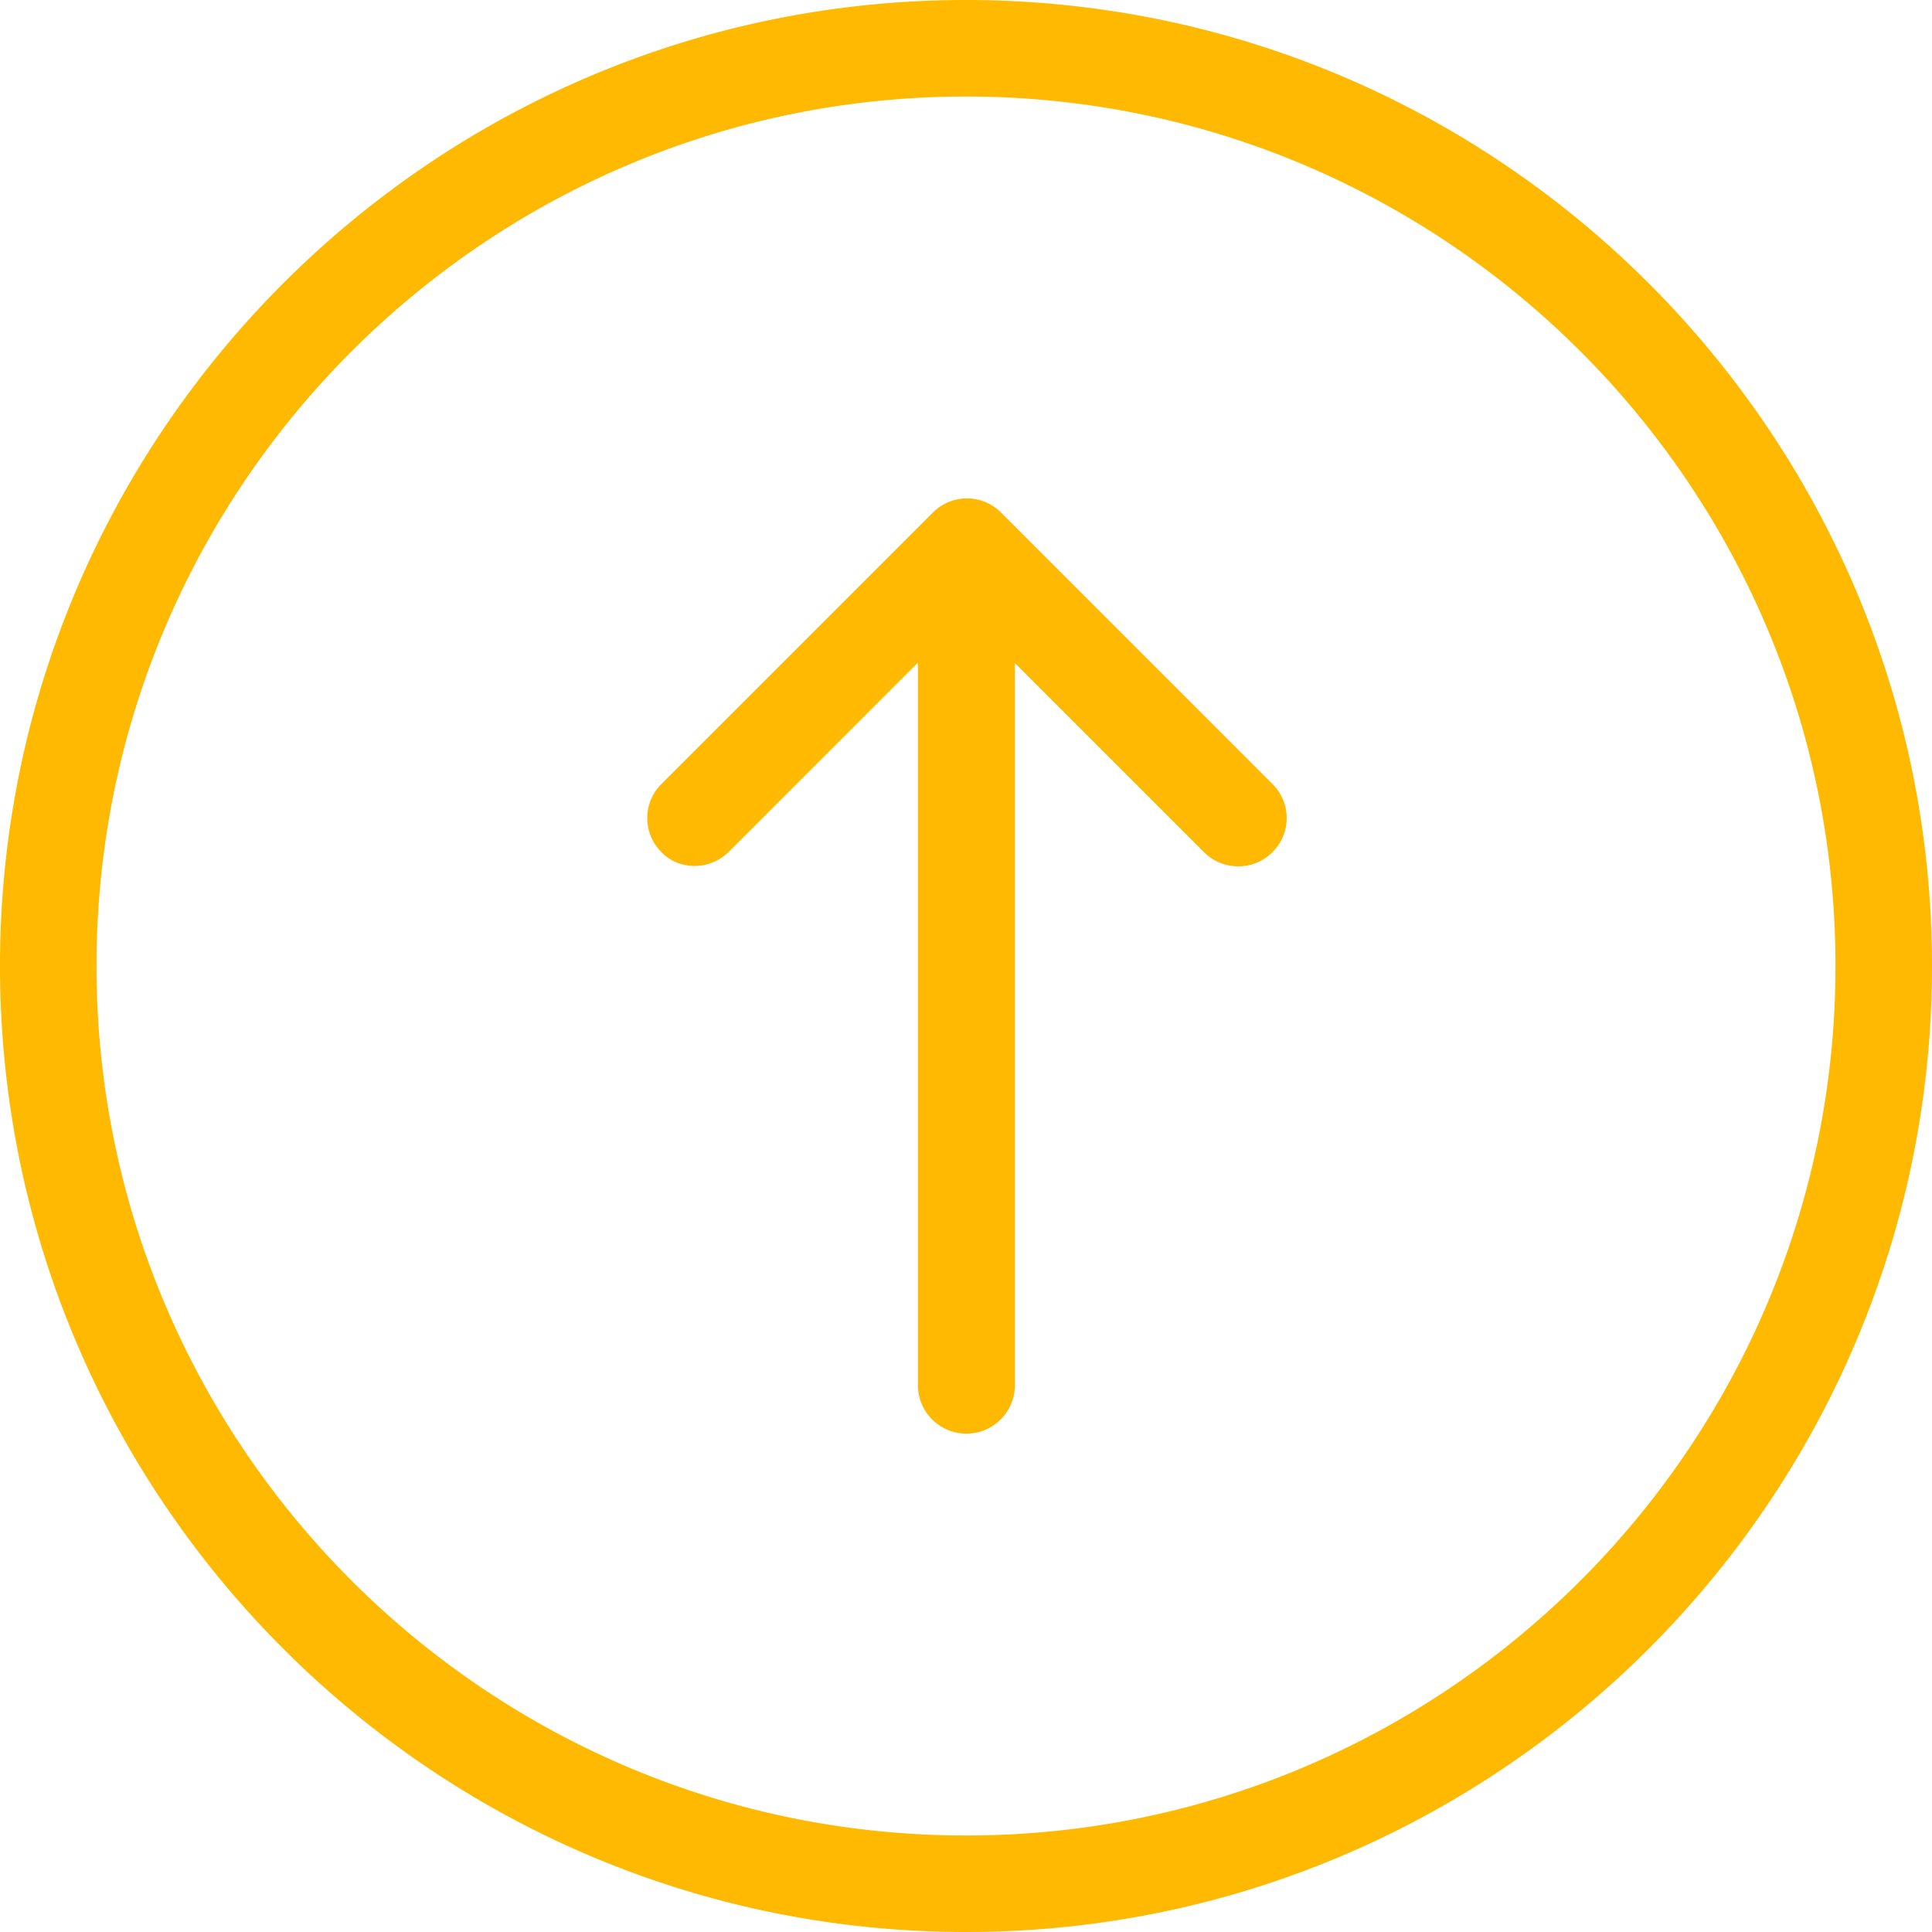 <svg xmlns="http://www.w3.org/2000/svg" xmlns:xlink="http://www.w3.org/1999/xlink" width="44" height="44" viewBox="0 0 44 44"><defs><path id="s4zza" d="M269 2372c0-12.13 9.87-22 22-22s22 9.87 22 22-9.87 22-22 22-22-9.87-22-22zm2.198 0c0 10.92 8.883 19.802 19.802 19.802 10.92 0 19.802-8.883 19.802-19.802 0-10.92-8.883-19.802-19.802-19.802-10.92 0-19.802 8.883-19.802 19.802zm12.866-2.593a1.094 1.094 0 0 1 0-1.552l6.182-6.182c.431-.43 1.122-.43 1.553 0l6.181 6.182c.431.43.431 1.121 0 1.552a1.094 1.094 0 0 1-.78.323c-.287 0-.565-.108-.78-.323l-4.307-4.307v16.446a1.103 1.103 0 1 1-2.208 0v-16.455l-4.306 4.307c-.431.43-1.13.43-1.535.01z"/></defs><g><g transform="translate(-269 -2350)"><use fill="#feb900" xlink:href="#s4zza"/></g></g></svg>
